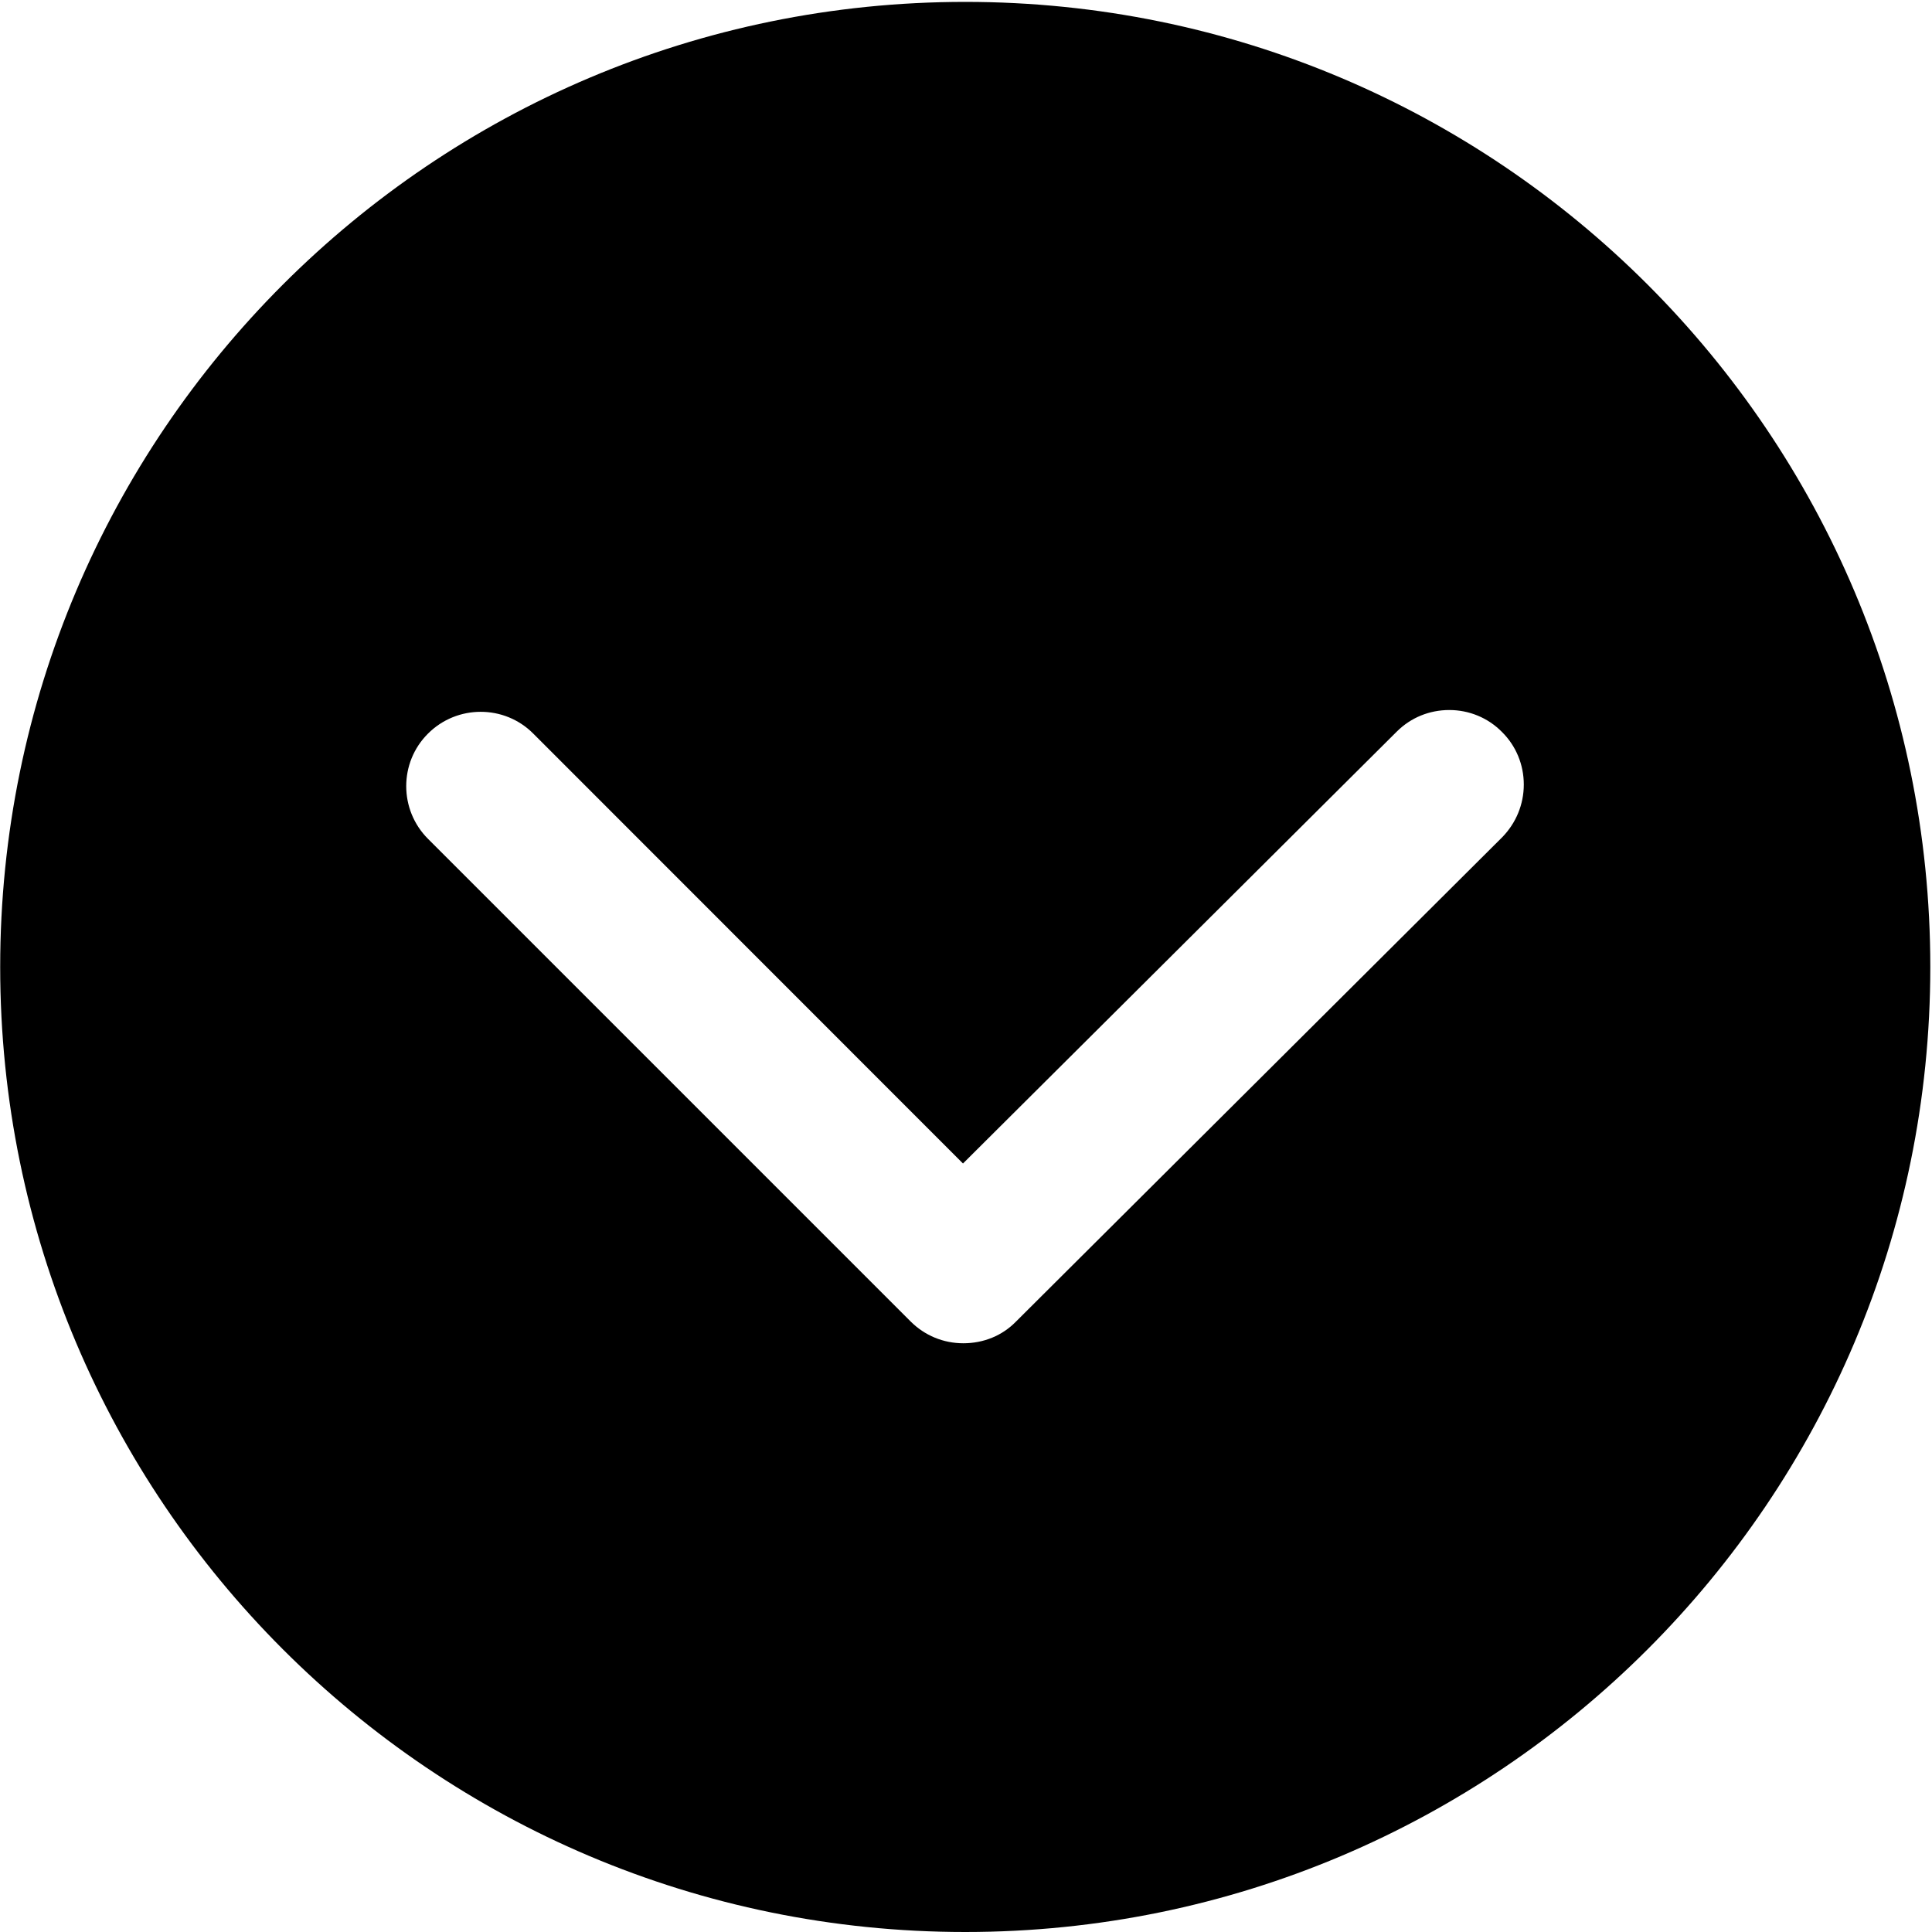 <?xml version="1.0" encoding="utf-8"?>

<svg id="circle-down" viewBox="0 0 1024 1024">
  <path d="M511.6 1C229.155 1 0.1 230.055 0.1 512.5s229.055 511.5 511.5 511.5 511.5-229.055 511.5-511.5S794.045 1 511.6 1zM796.244 443.713 538.495 700.463c-7.199 7.399-17.097 11.498-27.895 11.498-10.598 0-20.496-4.099-27.995-11.598L226.856 444.613c-15.397-15.397-15.397-40.492 0-55.789 15.397-15.397 40.492-15.397 55.789 0l227.756 227.855 229.855-228.855c7.499-7.499 17.397-11.498 27.895-11.498 10.498 0 20.496 4.099 27.895 11.598 7.499 7.399 11.598 17.397 11.598 27.895S803.543 436.215 796.244 443.713z"></path>
</svg>